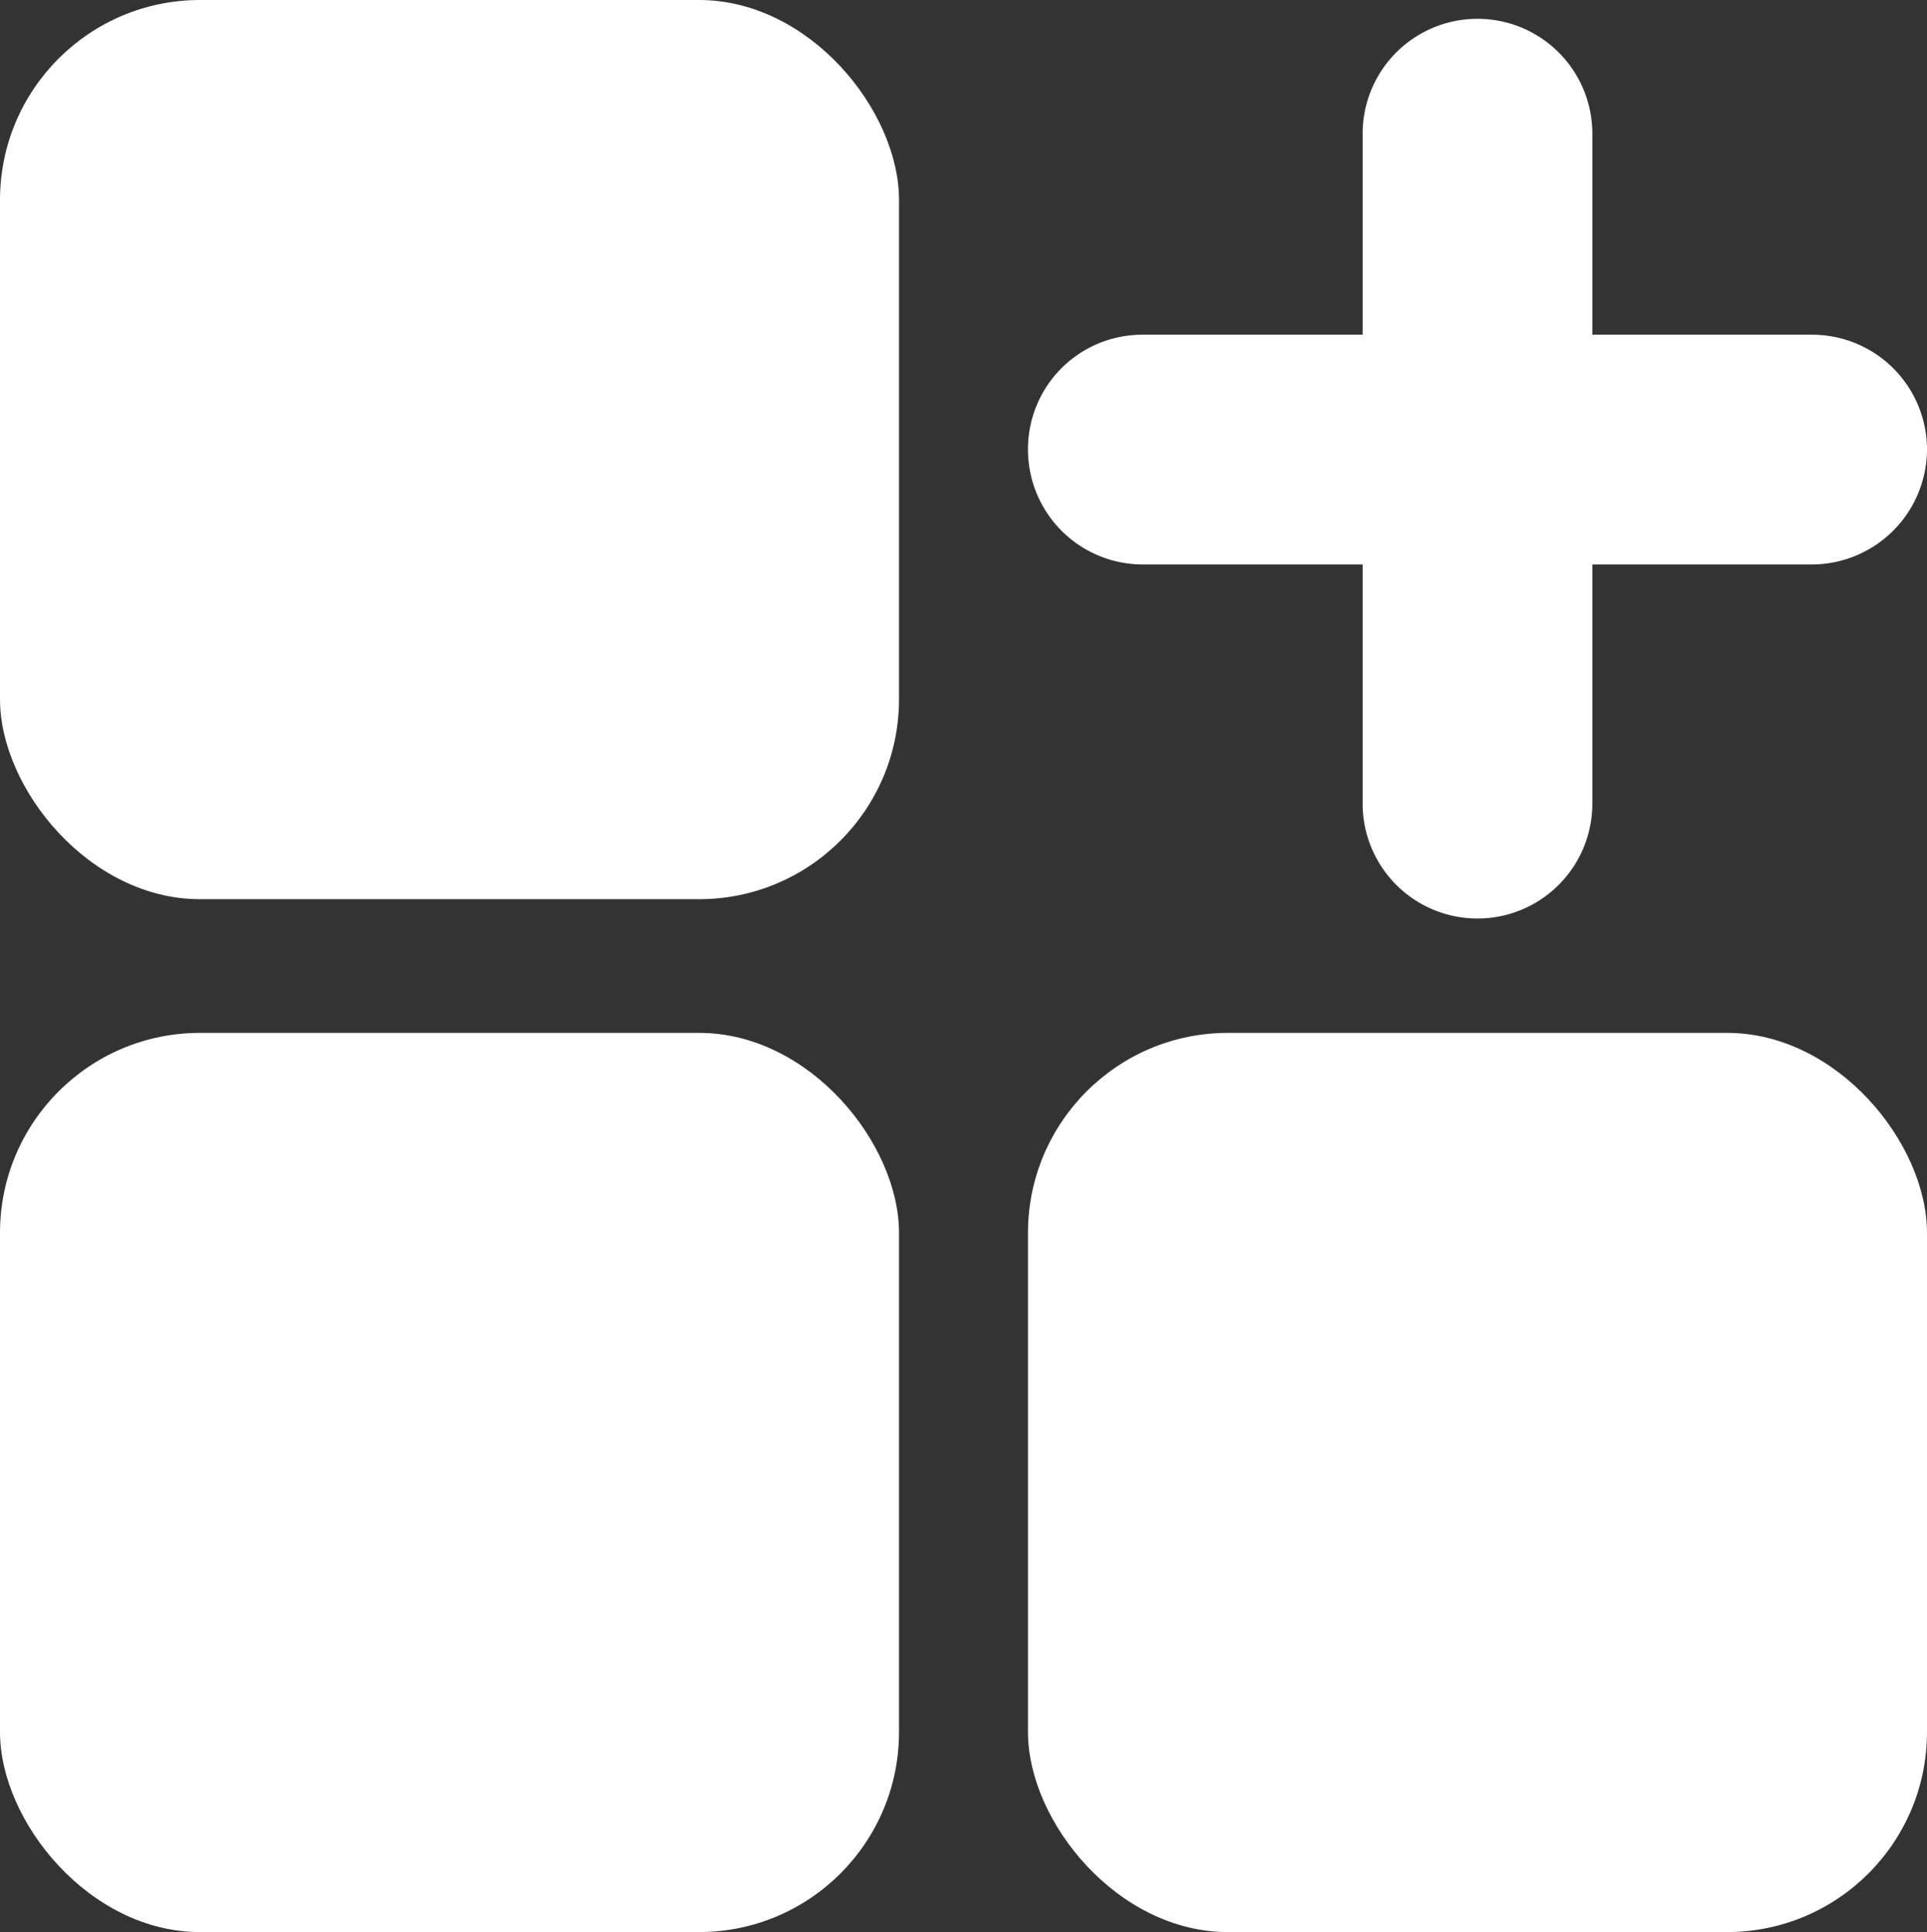 <svg id="Capa_1" data-name="Capa 1" xmlns="http://www.w3.org/2000/svg" viewBox="0 0 36.91 37"><rect x="0" y="0" width="36.91" height="37" fill="#333333" stroke="none"/><defs><style>.cls-1{fill:#fff;}</style></defs><rect class="cls-1" width="17.22" height="17.22" rx="3.83"/><rect class="cls-1" y="19.78" width="17.22" height="17.22" rx="3.83"/><rect class="cls-1" x="19.69" y="19.78" width="17.22" height="17.22" rx="3.83"/><path class="cls-1" d="M34.71,6.41H30.5V2.56a2.2,2.2,0,0,0-4.4,0V6.41H21.89a2.19,2.19,0,0,0-2.2,2.2h0a2.2,2.2,0,0,0,2.2,2.2H26.1v4.58a2.2,2.2,0,0,0,4.4,0V10.81h4.21a2.21,2.21,0,0,0,2.2-2.2h0A2.2,2.2,0,0,0,34.71,6.41Z"/></svg>